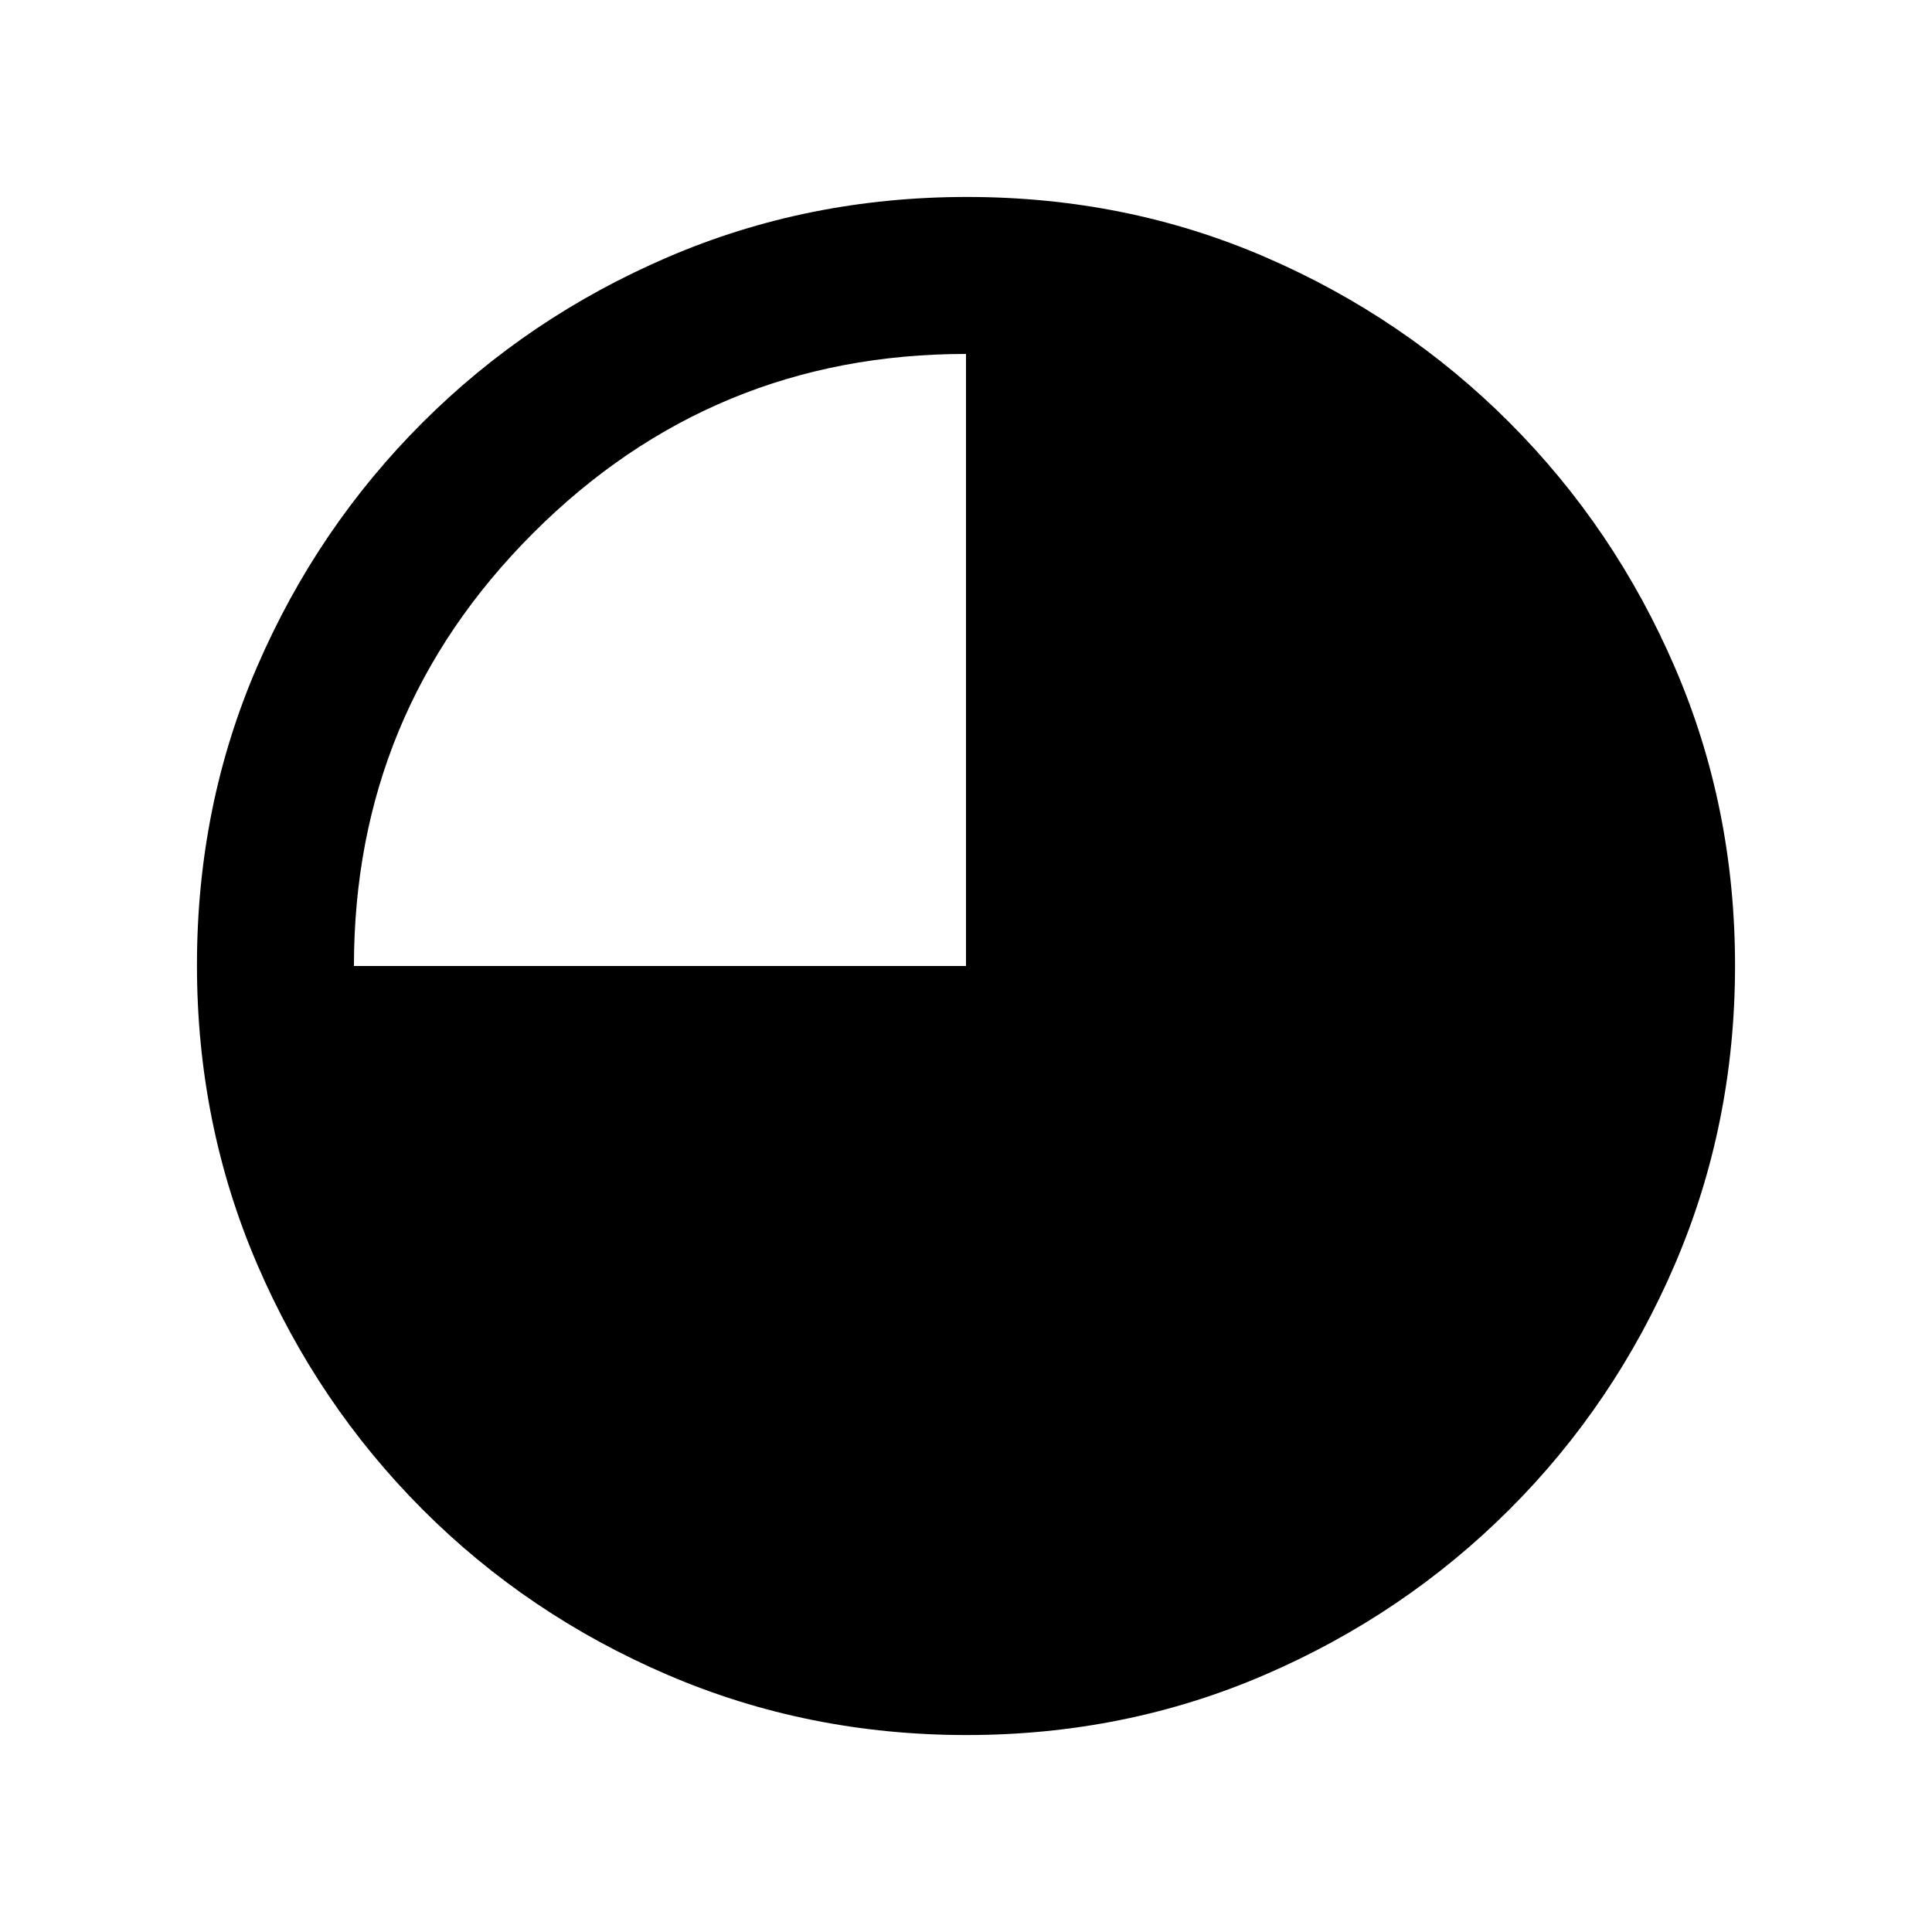 <svg xmlns="http://www.w3.org/2000/svg" height="20" viewBox="0 96 960 960" width="20"><path d="M480.256 958.131q-78.836 0-148.43-29.861-69.594-29.861-121.927-82.294-52.334-52.432-82.182-121.933-29.848-69.5-29.848-148.521 0-79.103 29.861-148.196 29.861-69.094 82.294-121.427 52.432-52.334 121.933-82.182 69.5-29.848 148.521-29.848 79.103 0 148.196 29.861 69.094 29.861 121.427 82.294 52.334 52.432 82.182 121.699 29.848 69.266 29.848 148.021 0 78.836-29.861 148.43-29.861 69.594-82.294 121.927-52.432 52.334-121.699 82.182-69.266 29.848-148.021 29.848ZM175.87 576H480V271.87q-126.065 0-215.098 89.032Q175.87 449.935 175.87 576Z"/></svg>